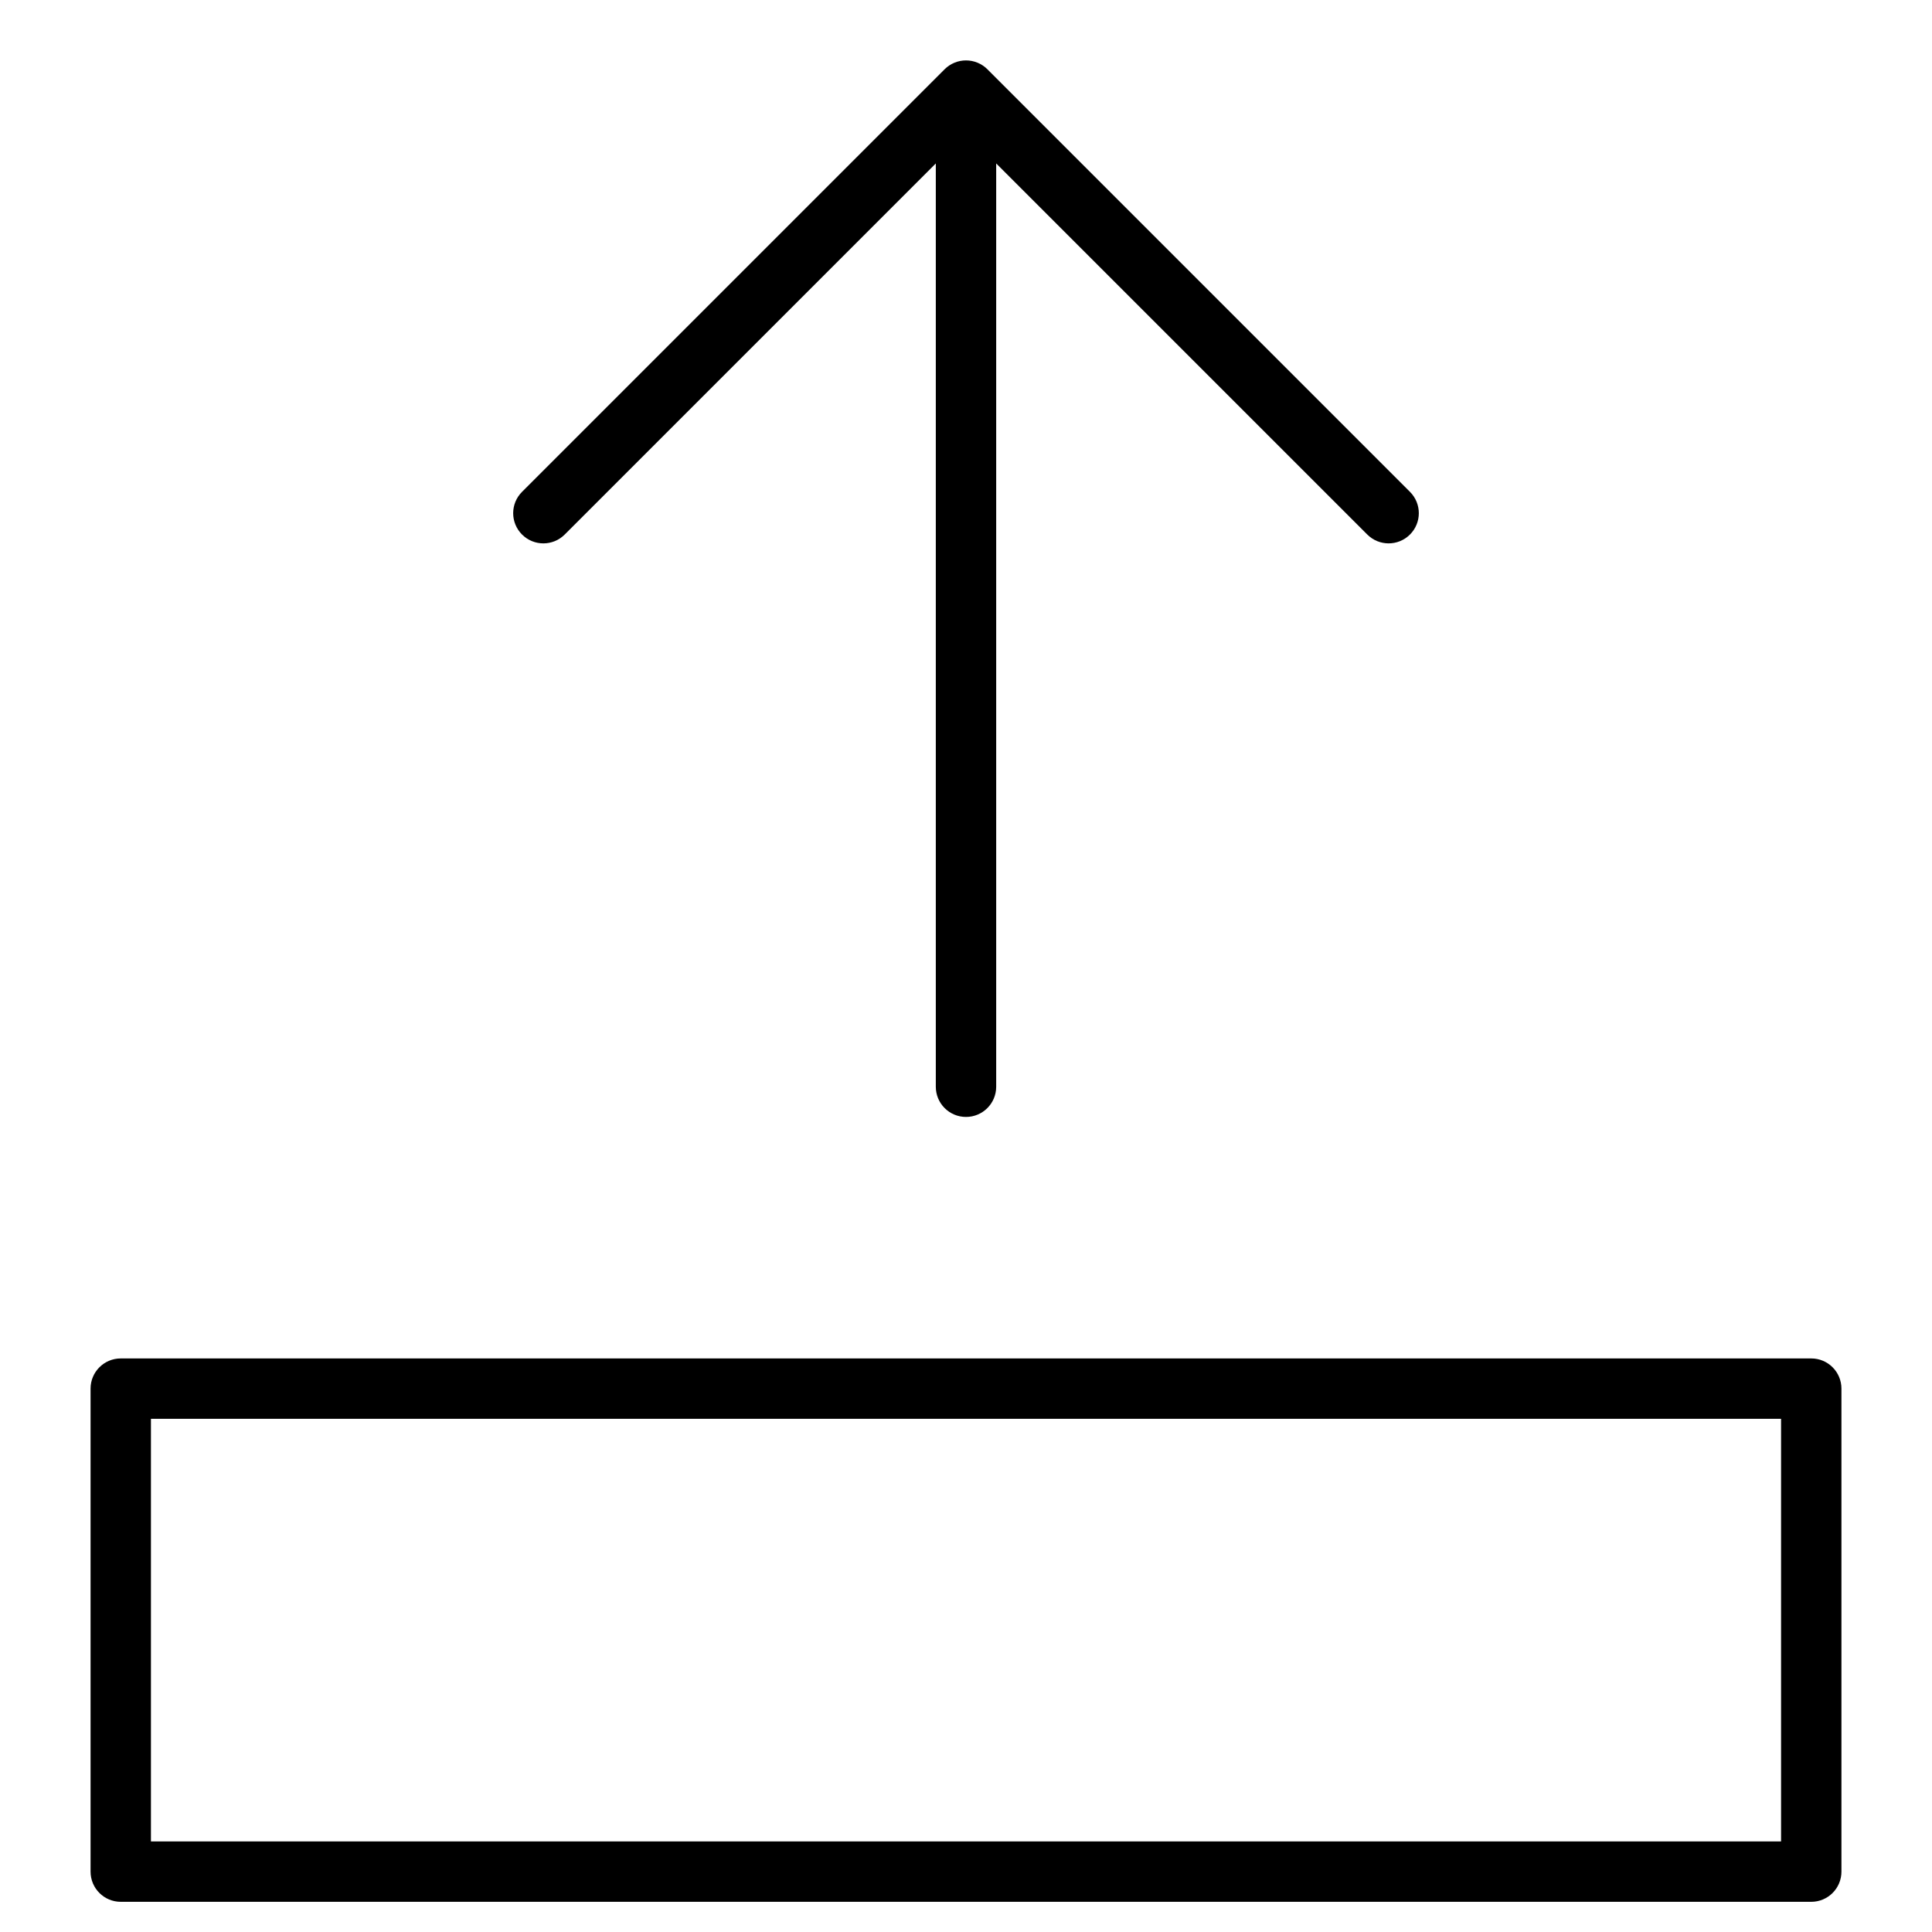 <?xml version="1.0" encoding="utf-8"?>
<!-- Generator: Adobe Illustrator 19.2.1, SVG Export Plug-In . SVG Version: 6.00 Build 0)  -->
<!DOCTYPE svg PUBLIC "-//W3C//DTD SVG 1.1//EN" "http://www.w3.org/Graphics/SVG/1.1/DTD/svg11.dtd">
<svg version="1.1" id="Layer_1" xmlns="http://www.w3.org/2000/svg" xmlns:xlink="http://www.w3.org/1999/xlink" x="0px" y="0px"
	 width="64px" height="64px" viewBox="0 0 64 64" enable-background="new 0 0 64 64" xml:space="preserve">
<path d="M17.293,17.707c0.391,0.391,1.023,0.391,1.414,0L31,5.414V36c0,0.553,0.448,1,1,1s1-0.447,1-1V5.414l12.293,12.293
	C45.488,17.902,45.744,18,46,18s0.512-0.098,0.707-0.293c0.391-0.391,0.391-1.023,0-1.414L32.708,2.294
	c-0.092-0.093-0.203-0.166-0.326-0.217c-0.244-0.101-0.52-0.101-0.764,0c-0.123,0.051-0.233,0.124-0.326,0.217L17.293,16.293
	C16.902,16.684,16.902,17.316,17.293,17.707z"/>
<path d="M60,45H4c-0.552,0-1,0.447-1,1v16c0,0.553,0.448,1,1,1h56c0.552,0,1-0.447,1-1V46C61,45.447,60.552,45,60,45z M59,61H5V47
	h54V61z"/>
</svg>
